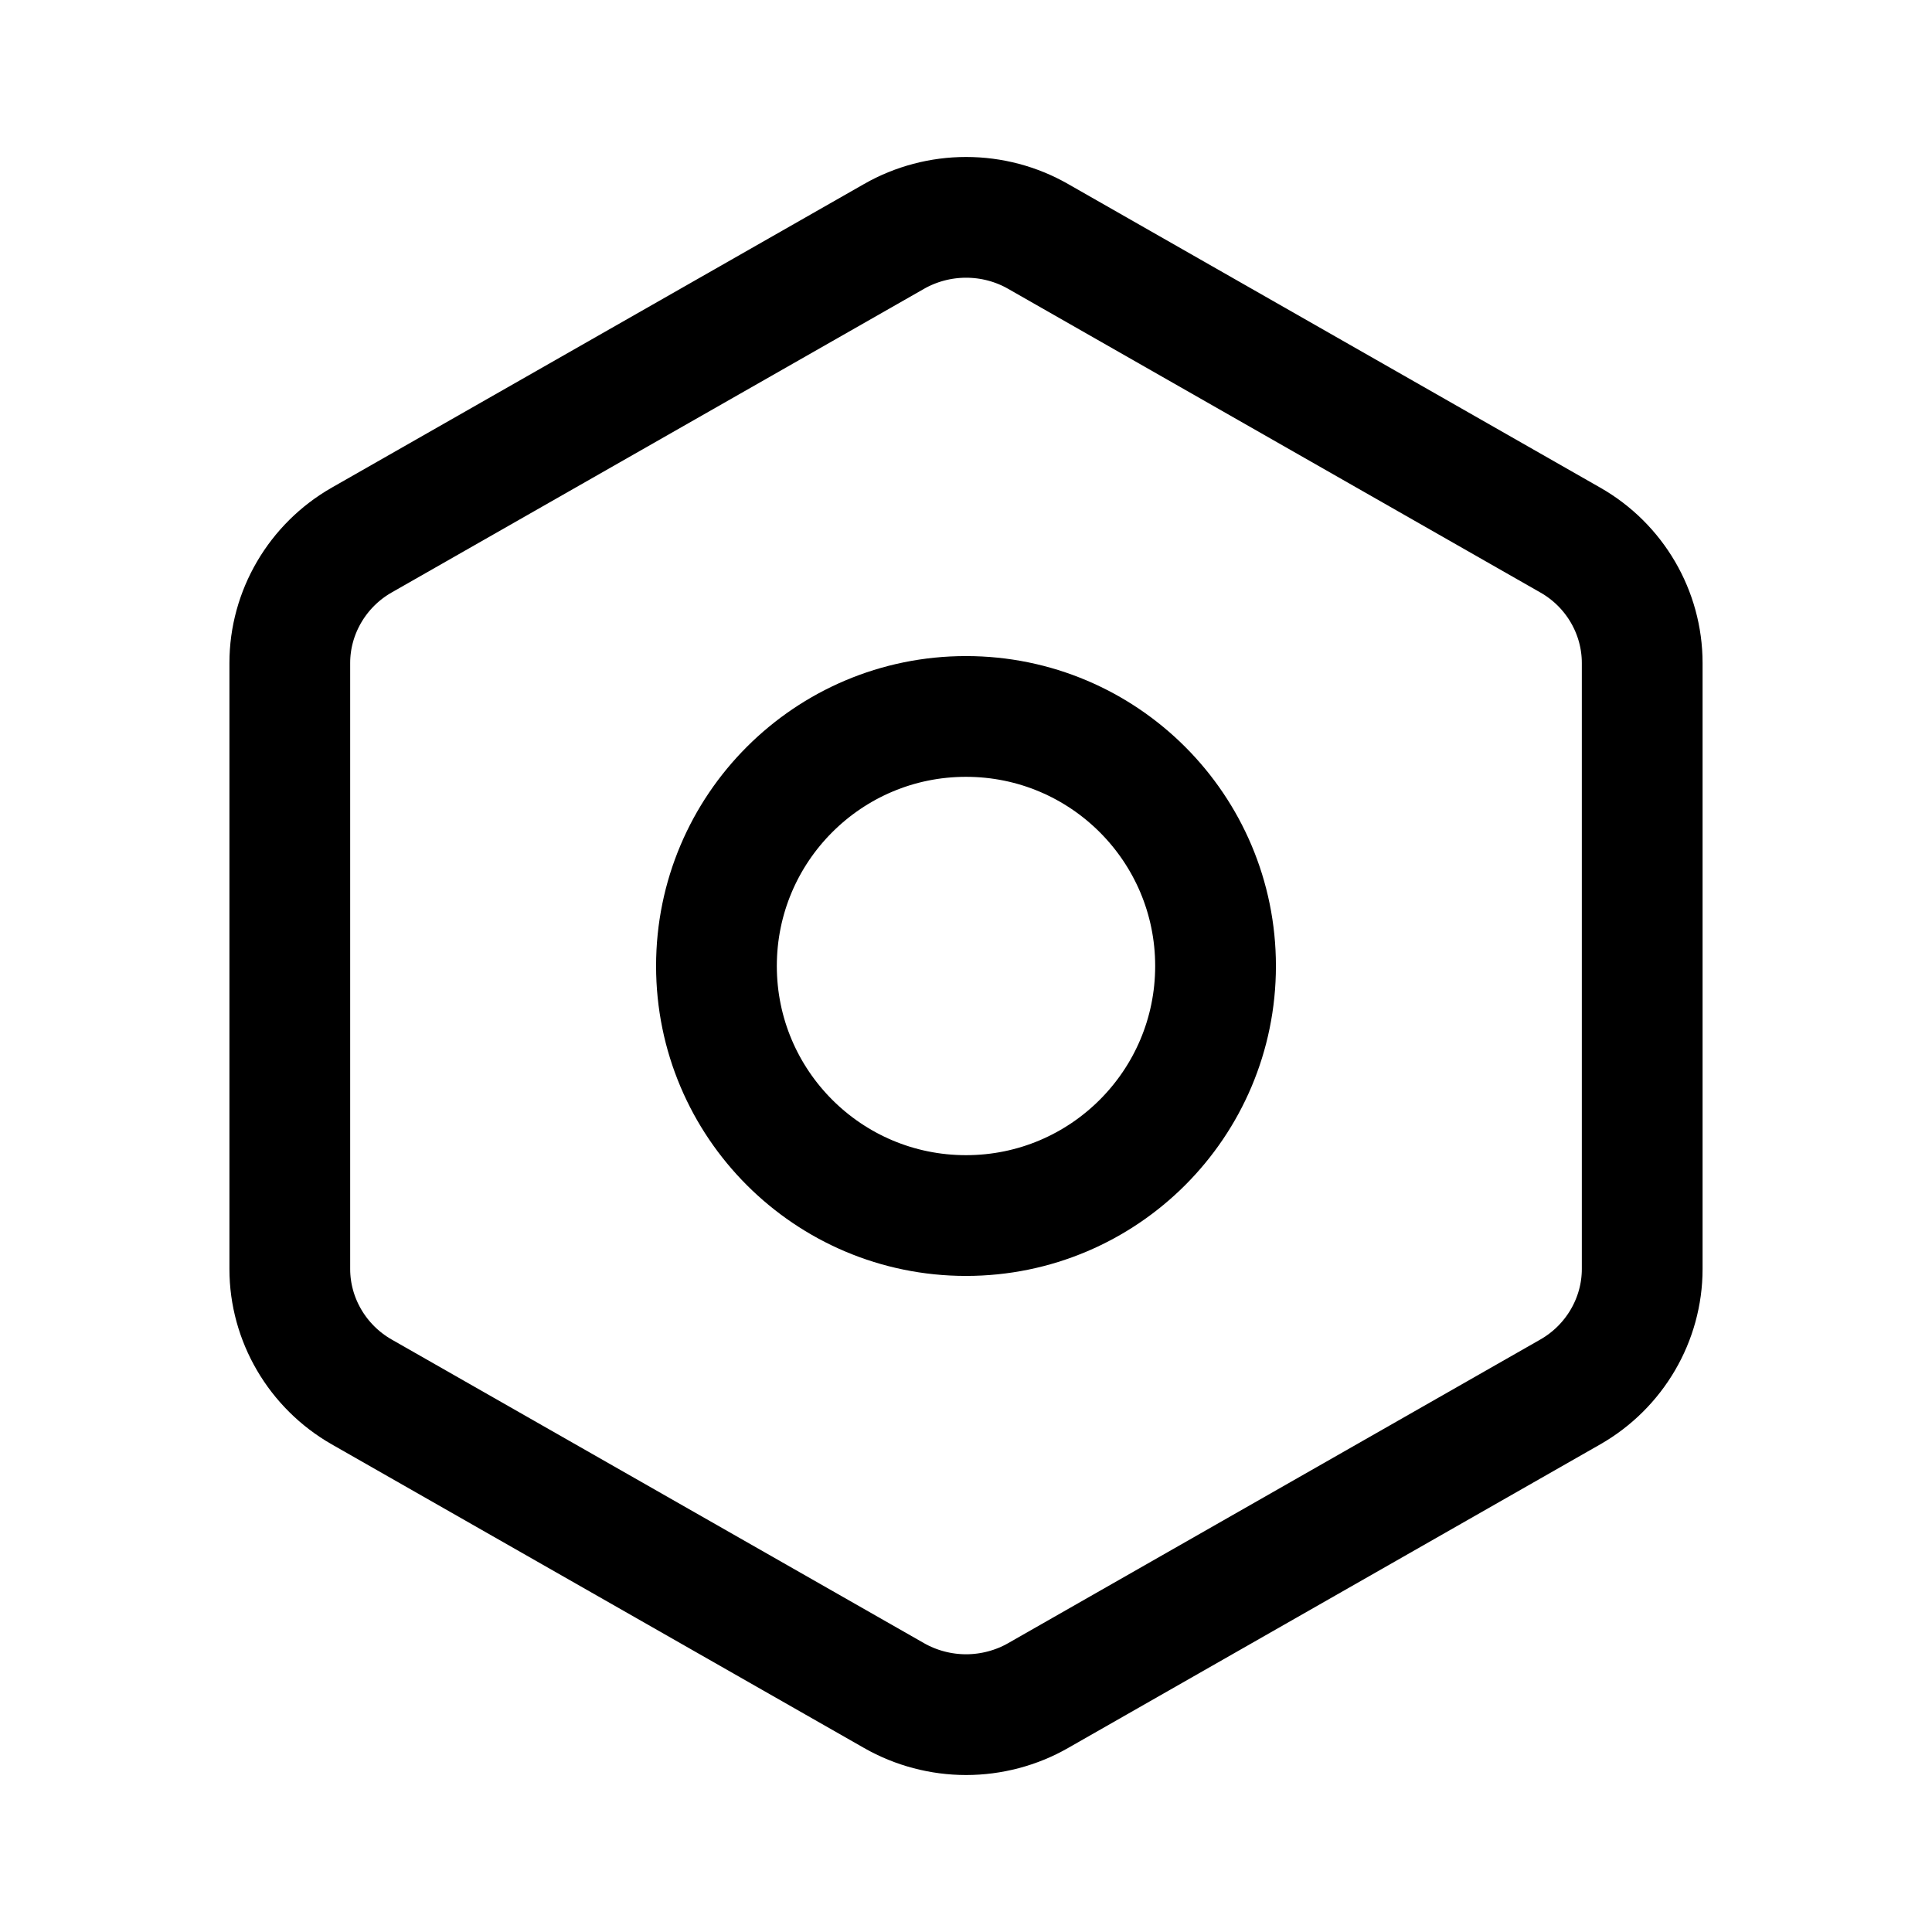 <svg stroke-width= "1.5px" width="24" height="24" viewBox="0 0 24 24" fill="none" xmlns="http://www.w3.org/2000/svg">
<path d="M12.001 2.7C12.316 2.7 12.626 2.782 12.896 2.937L19.507 6.709C20.059 7.023 20.4 7.608 20.4 8.236V15.764C20.4 16.392 20.057 16.977 19.507 17.291L12.896 21.063C12.626 21.218 12.313 21.3 12.001 21.3C11.689 21.3 11.377 21.218 11.106 21.063L4.493 17.291C3.943 16.977 3.6 16.392 3.6 15.764V8.236C3.6 7.608 3.943 7.023 4.493 6.709L11.106 2.937C11.377 2.782 11.687 2.7 12.001 2.7" stroke="black"/>
<circle cx="12" cy="12" r="3.1" stroke="black" stroke-linecap="round" stroke-linejoin="round"/>
</svg>
